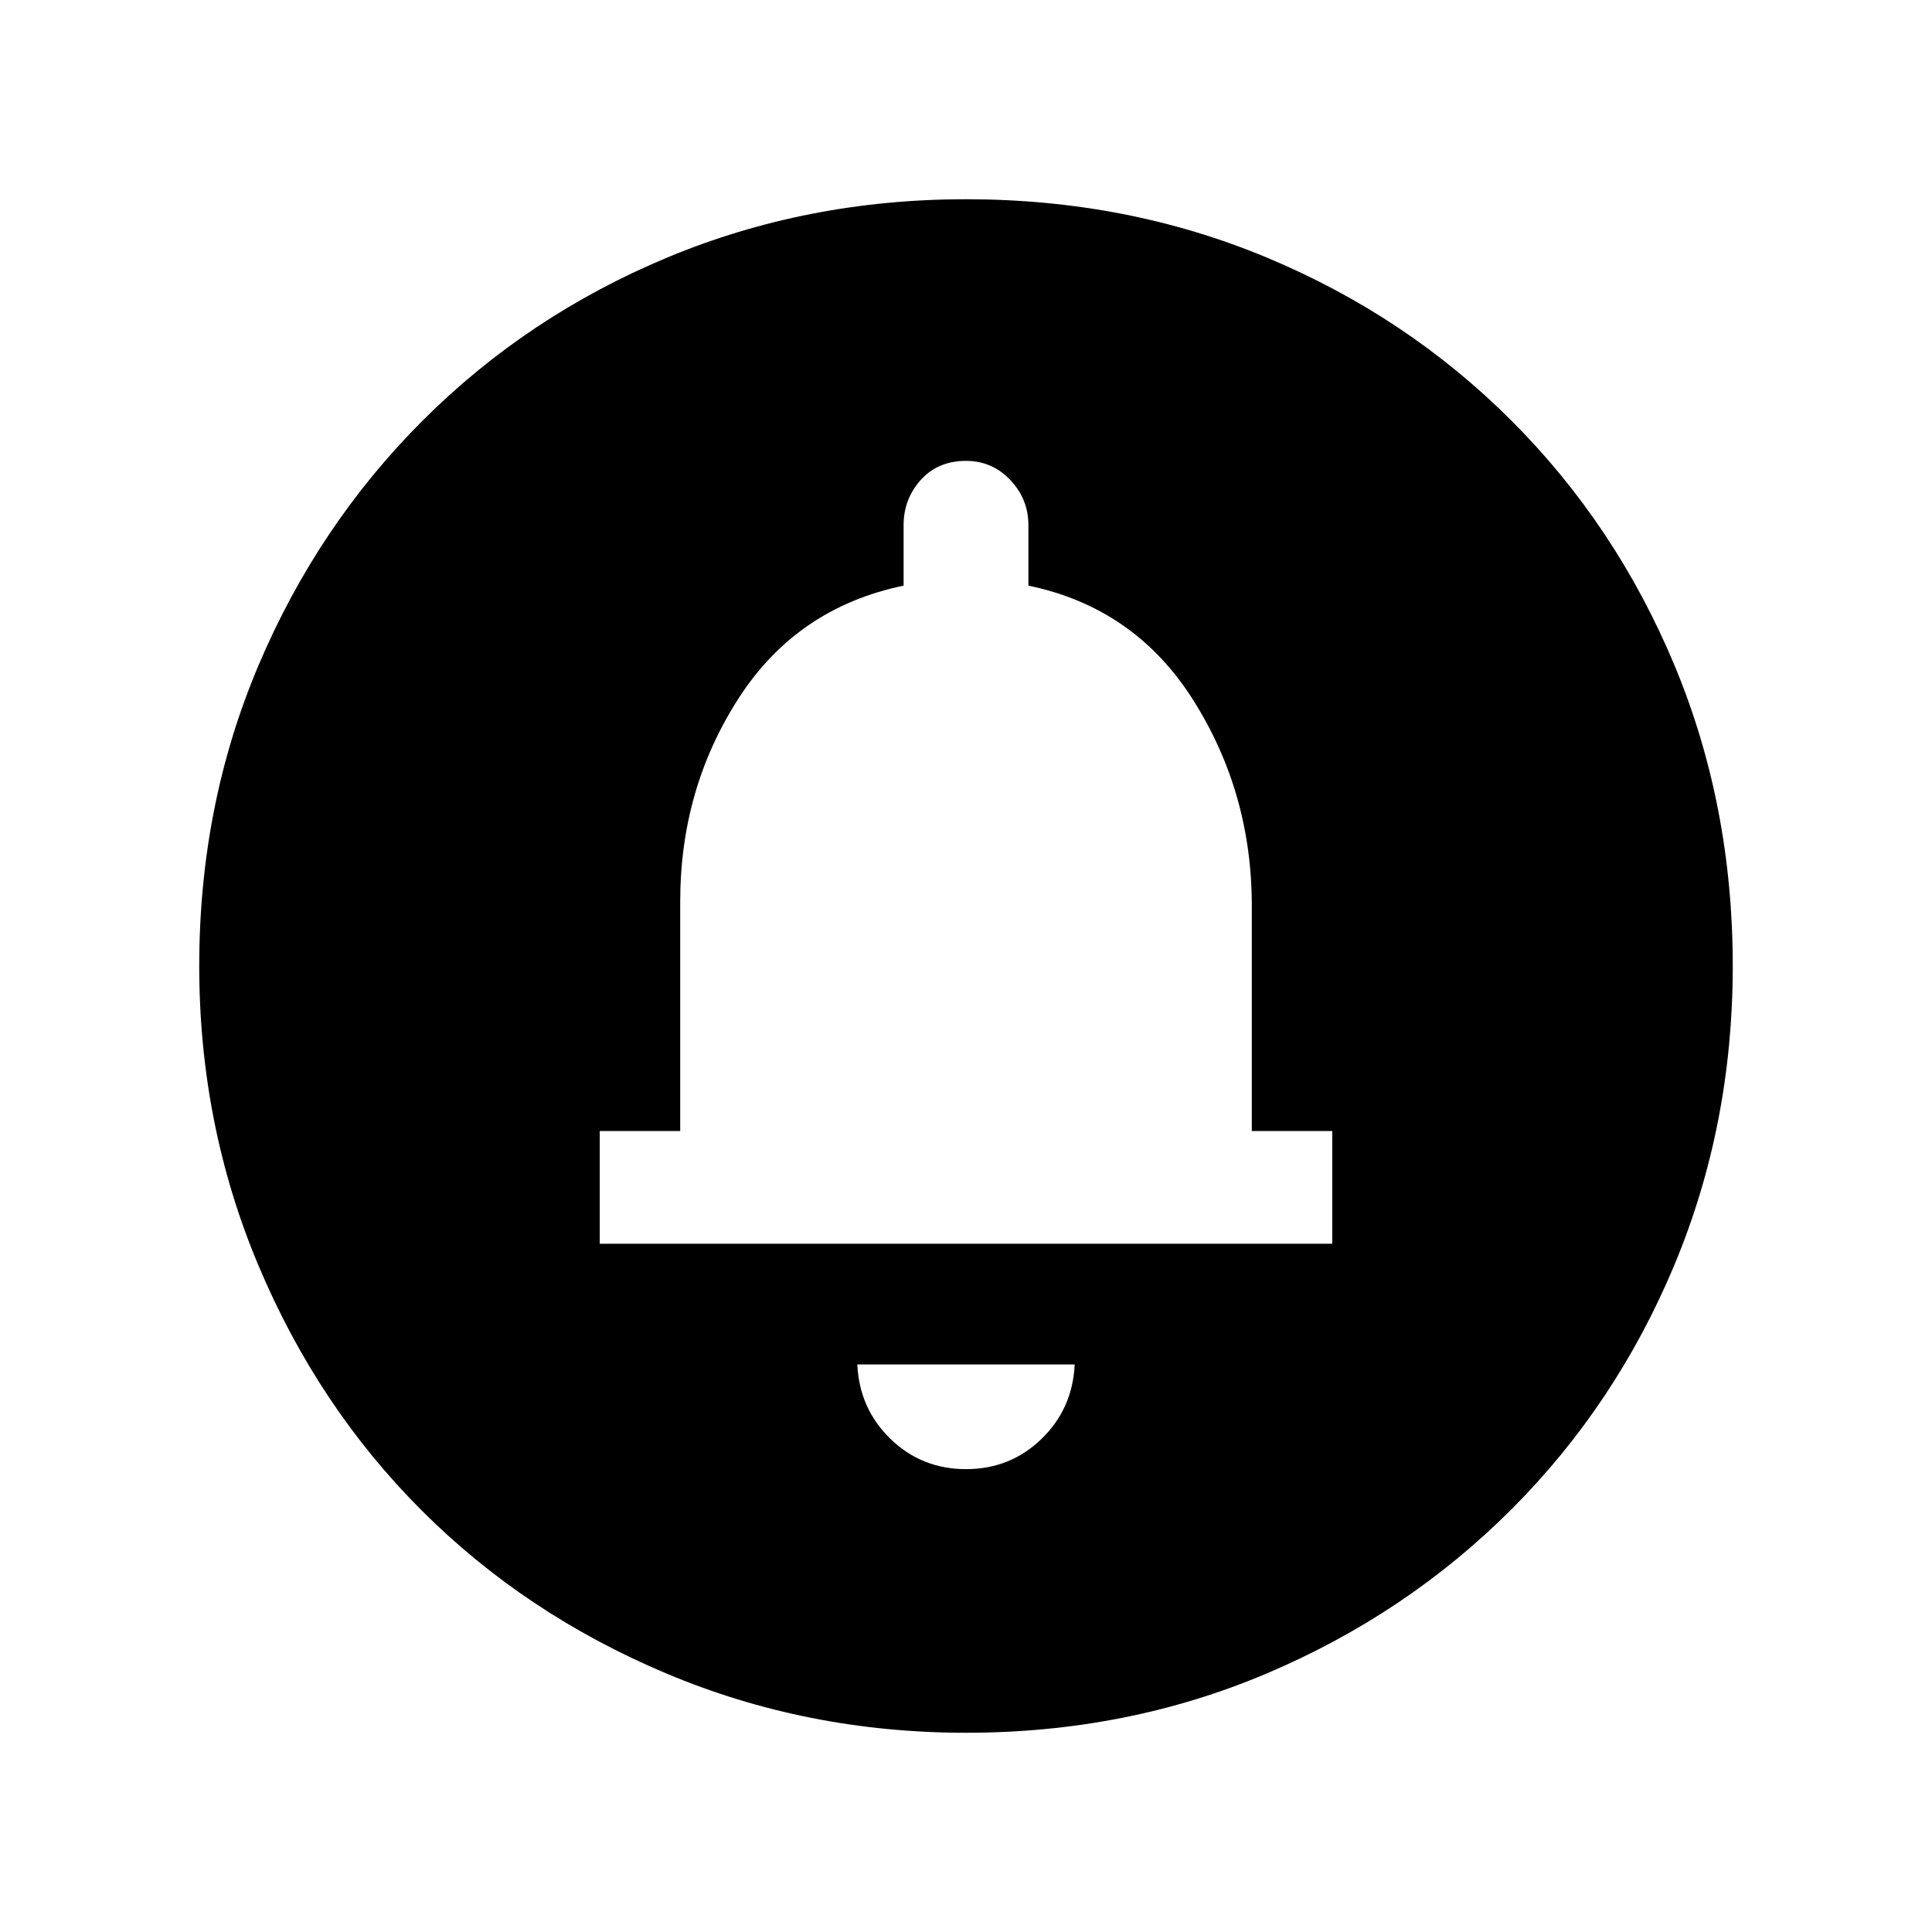 <svg xmlns="http://www.w3.org/2000/svg" height="40" width="40"><path d="M20 30.417Q20.917 30.417 21.562 29.792Q22.208 29.167 22.25 28.25H17.75Q17.792 29.167 18.438 29.792Q19.083 30.417 20 30.417ZM12.417 25.75H27.583V23.417H25.917V18.75Q25.917 16.417 24.708 14.5Q23.5 12.583 21.292 12.125V10.875Q21.292 10.333 20.917 9.938Q20.542 9.542 20 9.542Q19.417 9.542 19.062 9.938Q18.708 10.333 18.708 10.875V12.125Q16.5 12.583 15.292 14.458Q14.083 16.333 14.083 18.667V23.417H12.417ZM20 35.875Q16.708 35.875 13.792 34.646Q10.875 33.417 8.729 31.271Q6.583 29.125 5.354 26.208Q4.125 23.292 4.125 20Q4.125 16.667 5.354 13.771Q6.583 10.875 8.75 8.708Q10.917 6.542 13.812 5.333Q16.708 4.125 20 4.125Q23.333 4.125 26.229 5.333Q29.125 6.542 31.292 8.708Q33.458 10.875 34.667 13.771Q35.875 16.667 35.875 20Q35.875 23.292 34.667 26.188Q33.458 29.083 31.292 31.25Q29.125 33.417 26.229 34.646Q23.333 35.875 20 35.875Z"/></svg>